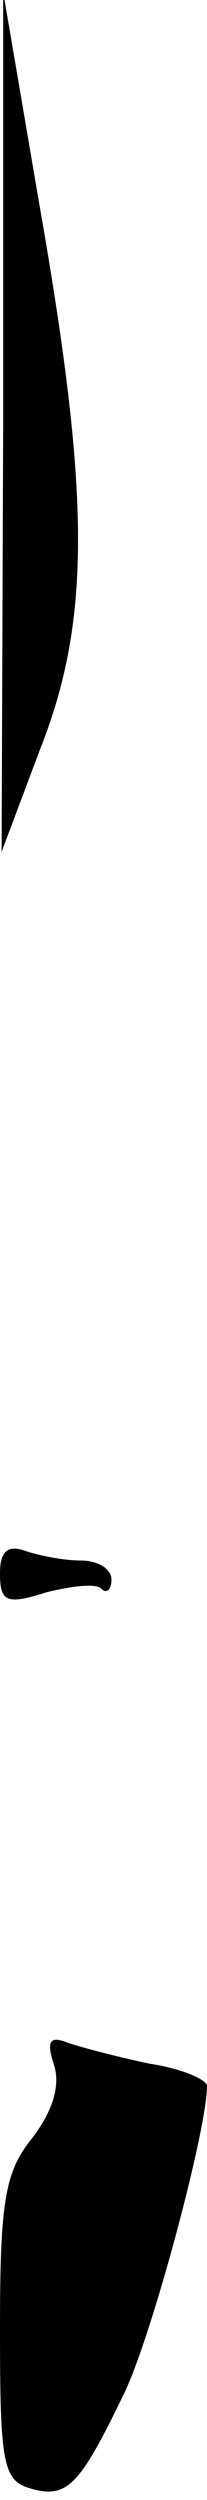 <?xml version="1.0" standalone="no"?>
<!DOCTYPE svg PUBLIC "-//W3C//DTD SVG 20010904//EN"
 "http://www.w3.org/TR/2001/REC-SVG-20010904/DTD/svg10.dtd">
<svg version="1.0" xmlns="http://www.w3.org/2000/svg"
 width="13pt" height="157pt" viewBox="0 0 13 157"
 preserveAspectRatio="xMidYMid meet">
<g transform="translate(0,157) scale(0.1,-0.1)"
fill="#000000" stroke="none">
<path fill="#000000" stroke="none" d="M2 1305 l-1 -270 24 64 c32 81 32 158
0 341 l-23 135 0 -270z"/>
<path fill="#000000" stroke="none" d="M0 582 c0 -18 4 -20 29 -12 16 4 32 6
35 2 3 -3 6 0 6 6 0 7 -9 12 -19 12 -11 0 -26 3 -35 6 -11 4 -16 0 -16 -14z"/>
<path fill="#000000" stroke="none" d="M34 273 c4 -13 -1 -29 -14 -46 -17 -21
-20 -40 -20 -120 0 -86 2 -95 20 -100 22 -6 30 2 57 58 17 33 53 167 53 195 0
4 -16 11 -36 14 -19 4 -42 10 -51 13 -12 5 -14 1 -9 -14z"/>
</g>
</svg>
